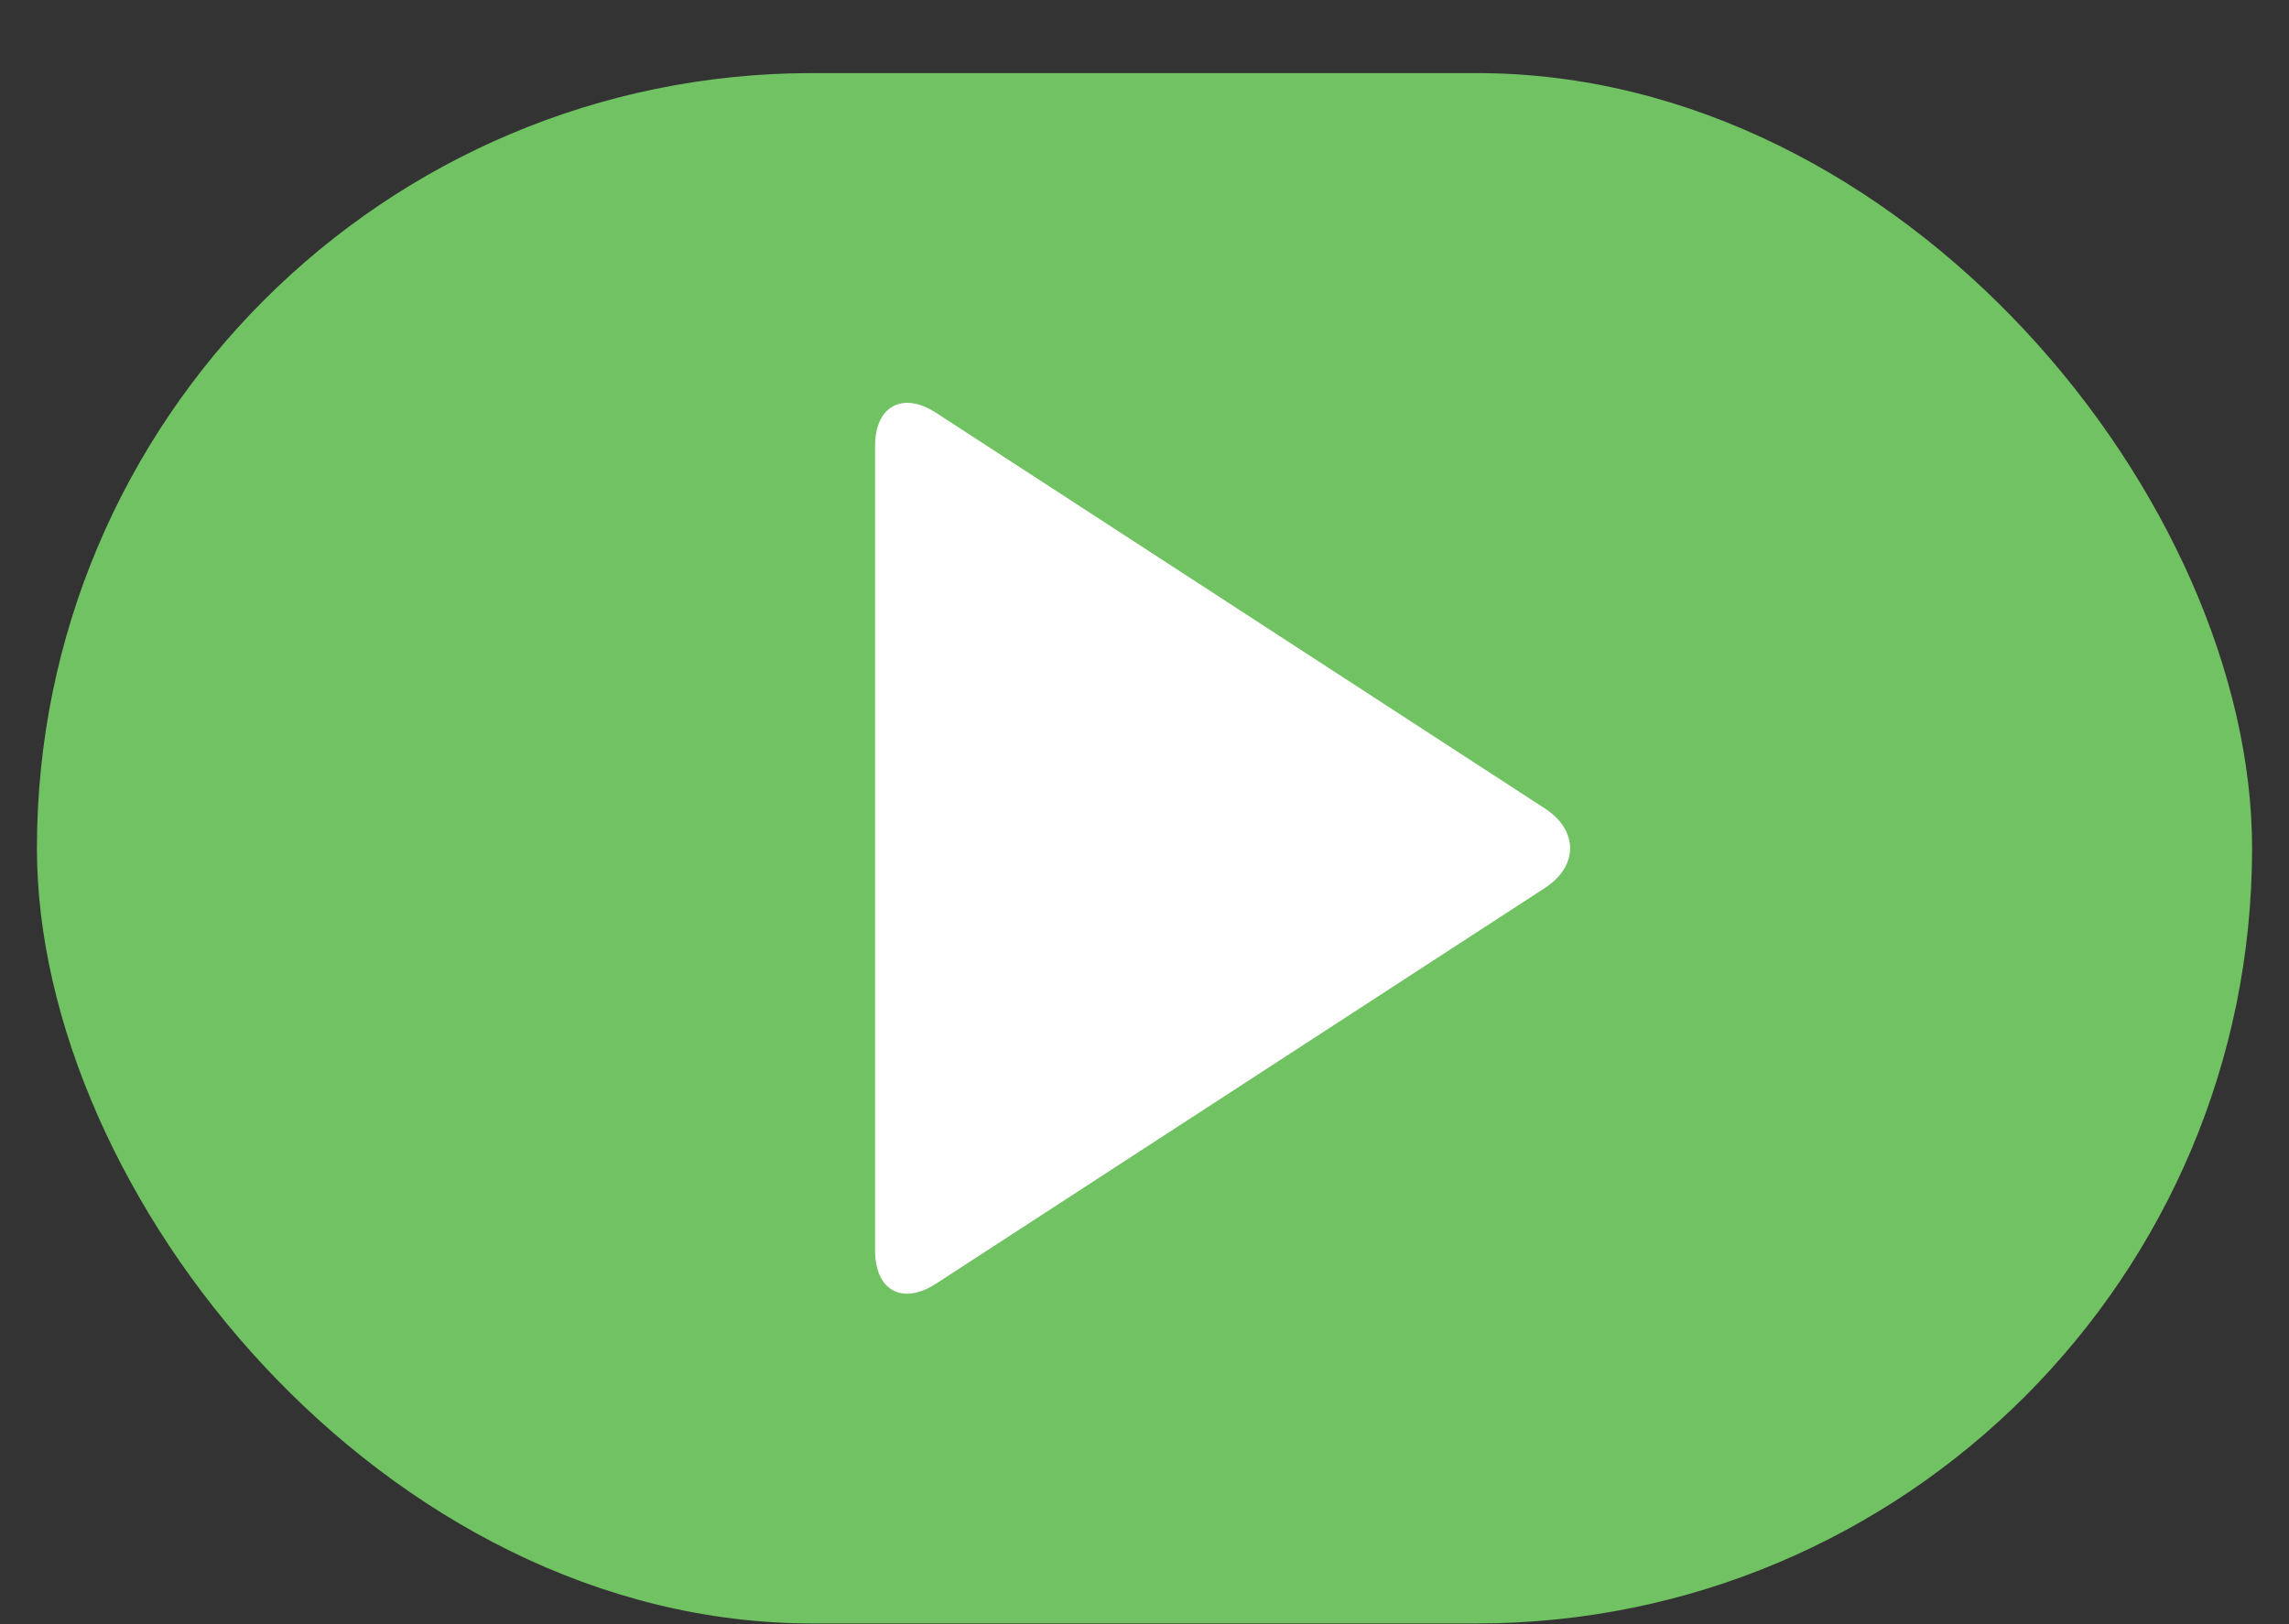 <?xml version="1.0" encoding="UTF-8" standalone="no"?>
<svg width="31px" height="22px" viewBox="0 0 31 22" version="1.1" xmlns="http://www.w3.org/2000/svg" xmlns:xlink="http://www.w3.org/1999/xlink">
    <rect x="0" y="0" width="31" height="22" fill="#333333" stroke="none"/>
    <!-- Generator: Sketch 39.1 (31720) - http://www.bohemiancoding.com/sketch -->
    <title>Active Pill</title>
    <desc>Created with Sketch.</desc>
    <defs></defs>
    <g id="Icons" stroke="none" stroke-width="1" fill="none" fill-rule="nonzero">
        <g transform="translate(-1538, -204)" id="Active-Pill">
            <g transform="translate(1538.5, 204.99)">
                <rect id="Rectangle-223" fill="#70C262" x="9.09494702e-13" y="0" width="30" height="21" rx="10.5"></rect>
                <path d="M20.424,11.037 L12.178,16.397 C11.721,16.694 11.351,16.491 11.351,15.946 L11.351,5.053 C11.351,4.507 11.727,4.309 12.178,4.602 L20.424,9.962 C20.88,10.259 20.875,10.744 20.424,11.037 Z" id="Triangle-3" fill="#FFFFFF"></path>
            </g>
        </g>
    </g>
</svg>